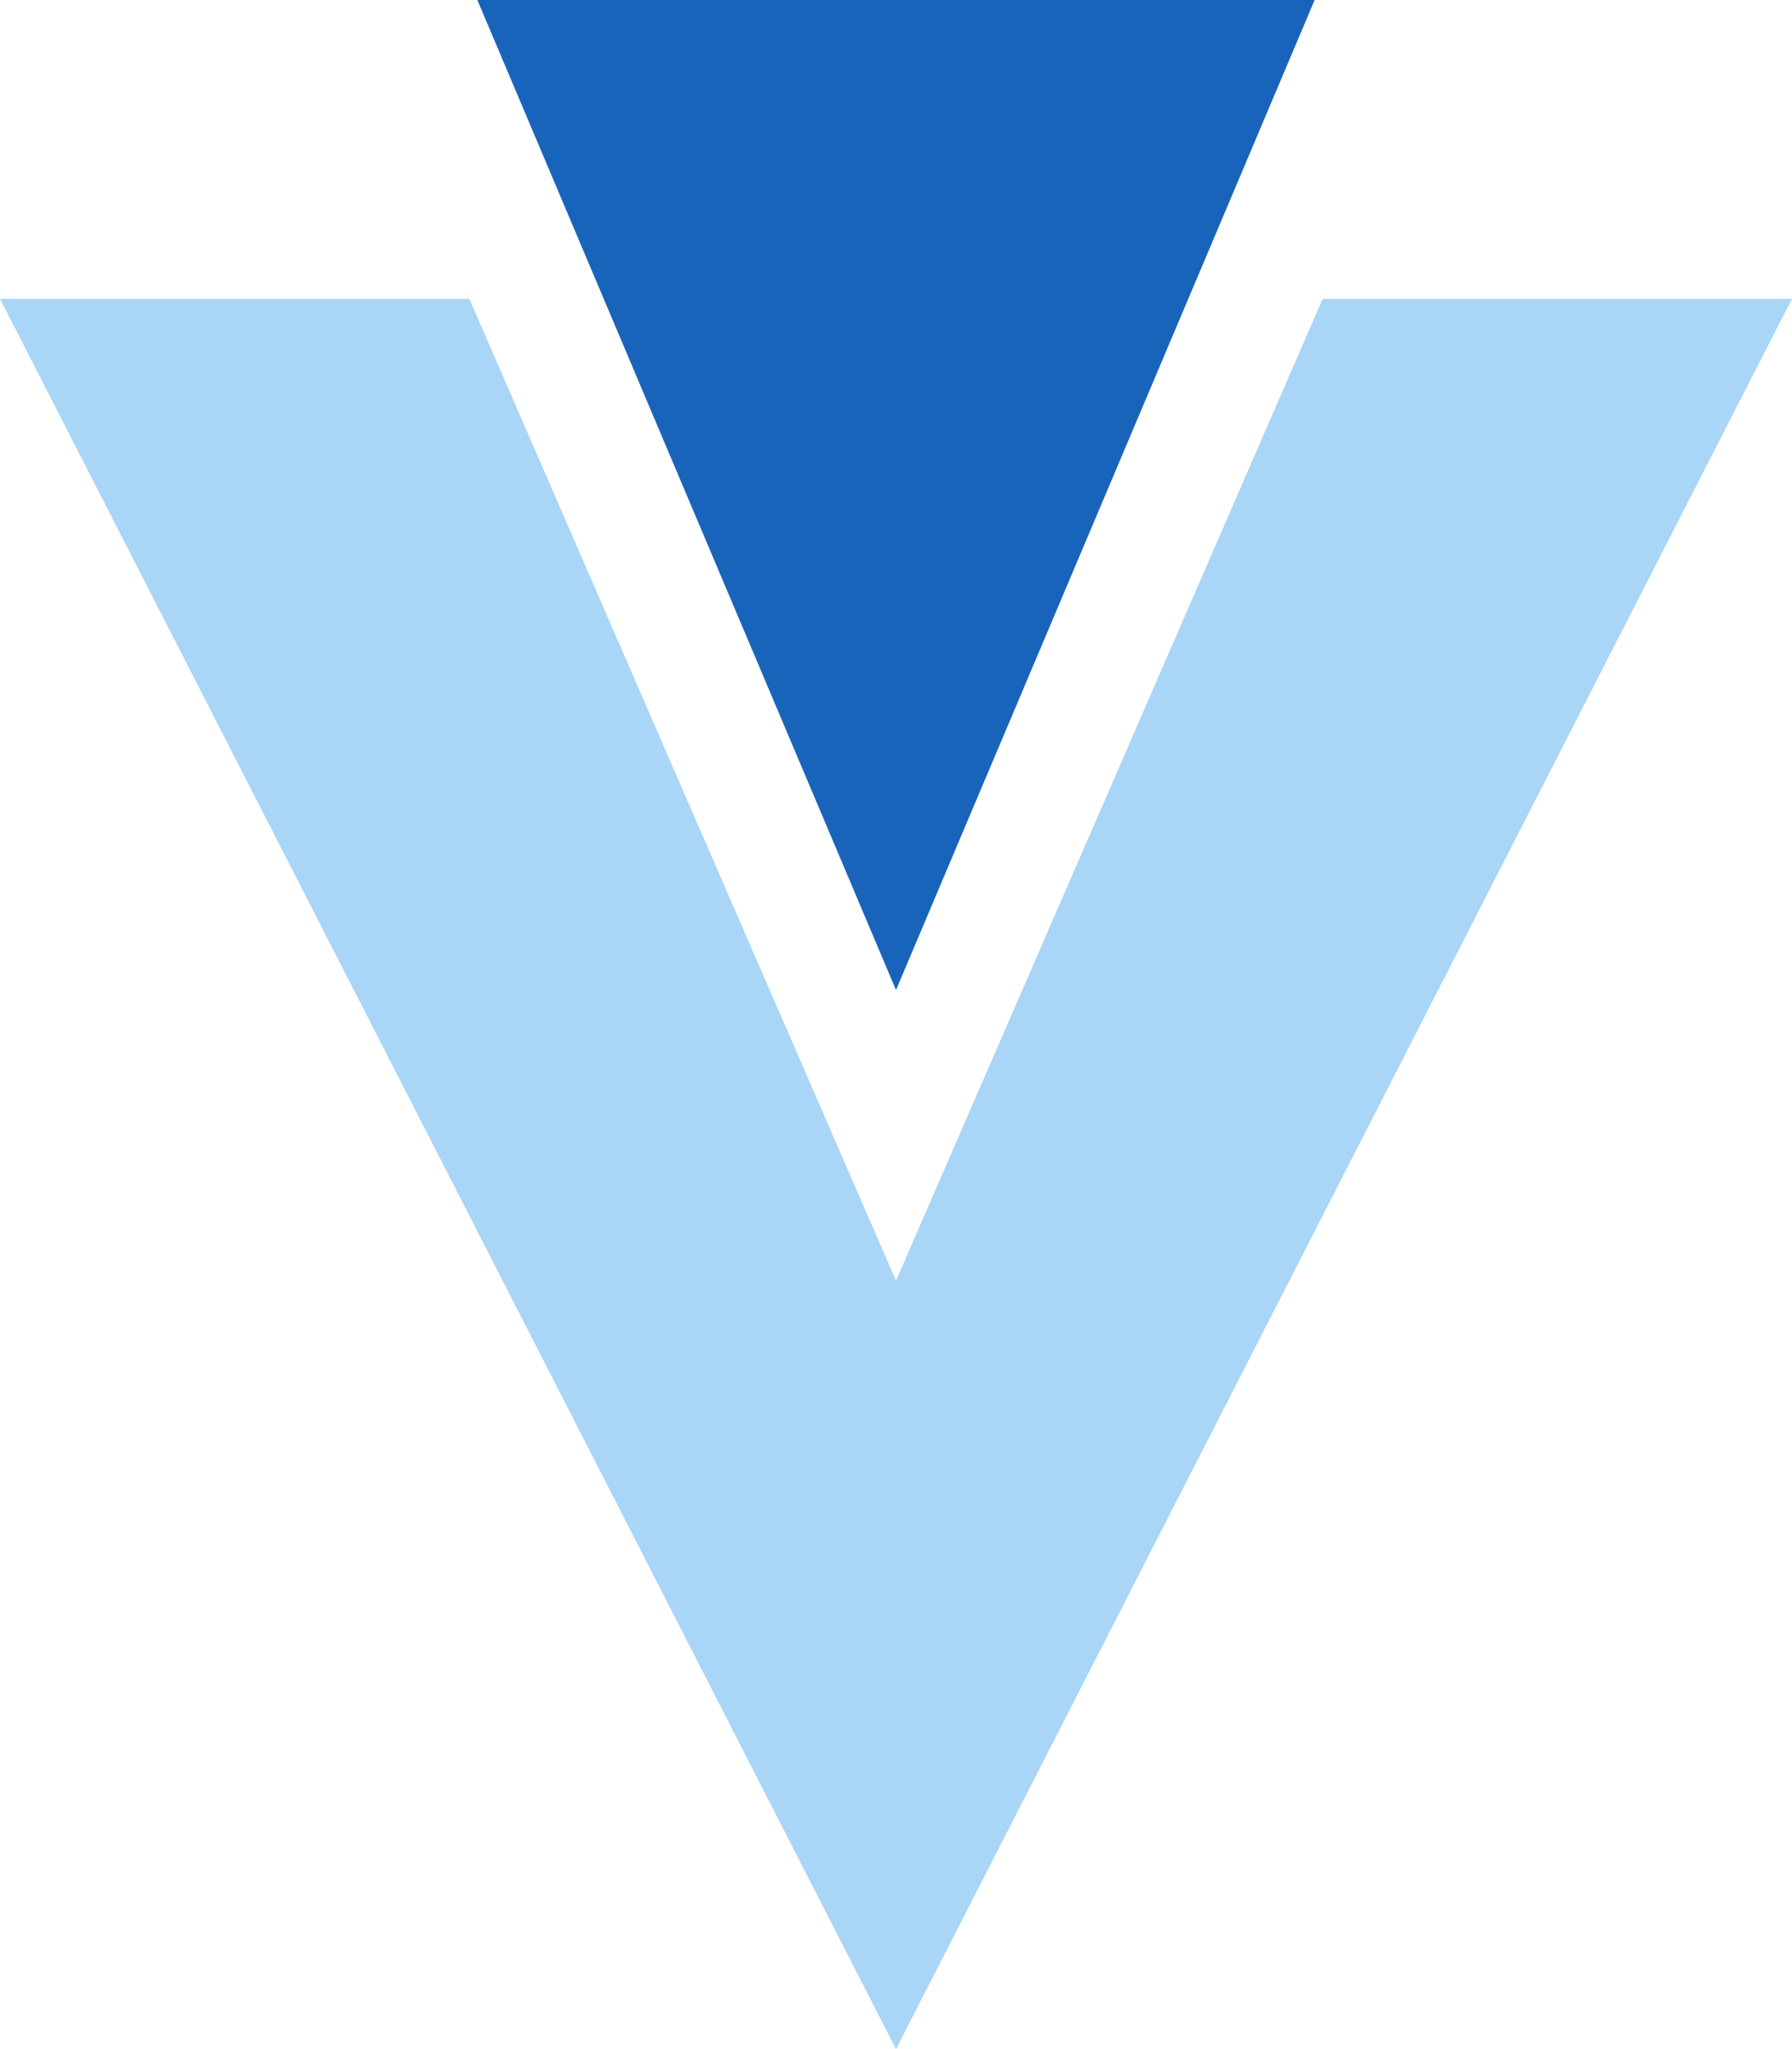 <svg xmlns="http://www.w3.org/2000/svg" viewBox="0.02 0 21 24">
	<path fill="#1864ba" d="M 5.614 0 L 10.52 11.596 L 15.426 0 H 5.614 z"></path>
	<path fill="#a9d5f7" d="M 0.02 3.5 L 10.52 24 L 21.02 3.5 H 15.52 L 10.52 15 L 5.52 3.5 z"></path>
</svg>